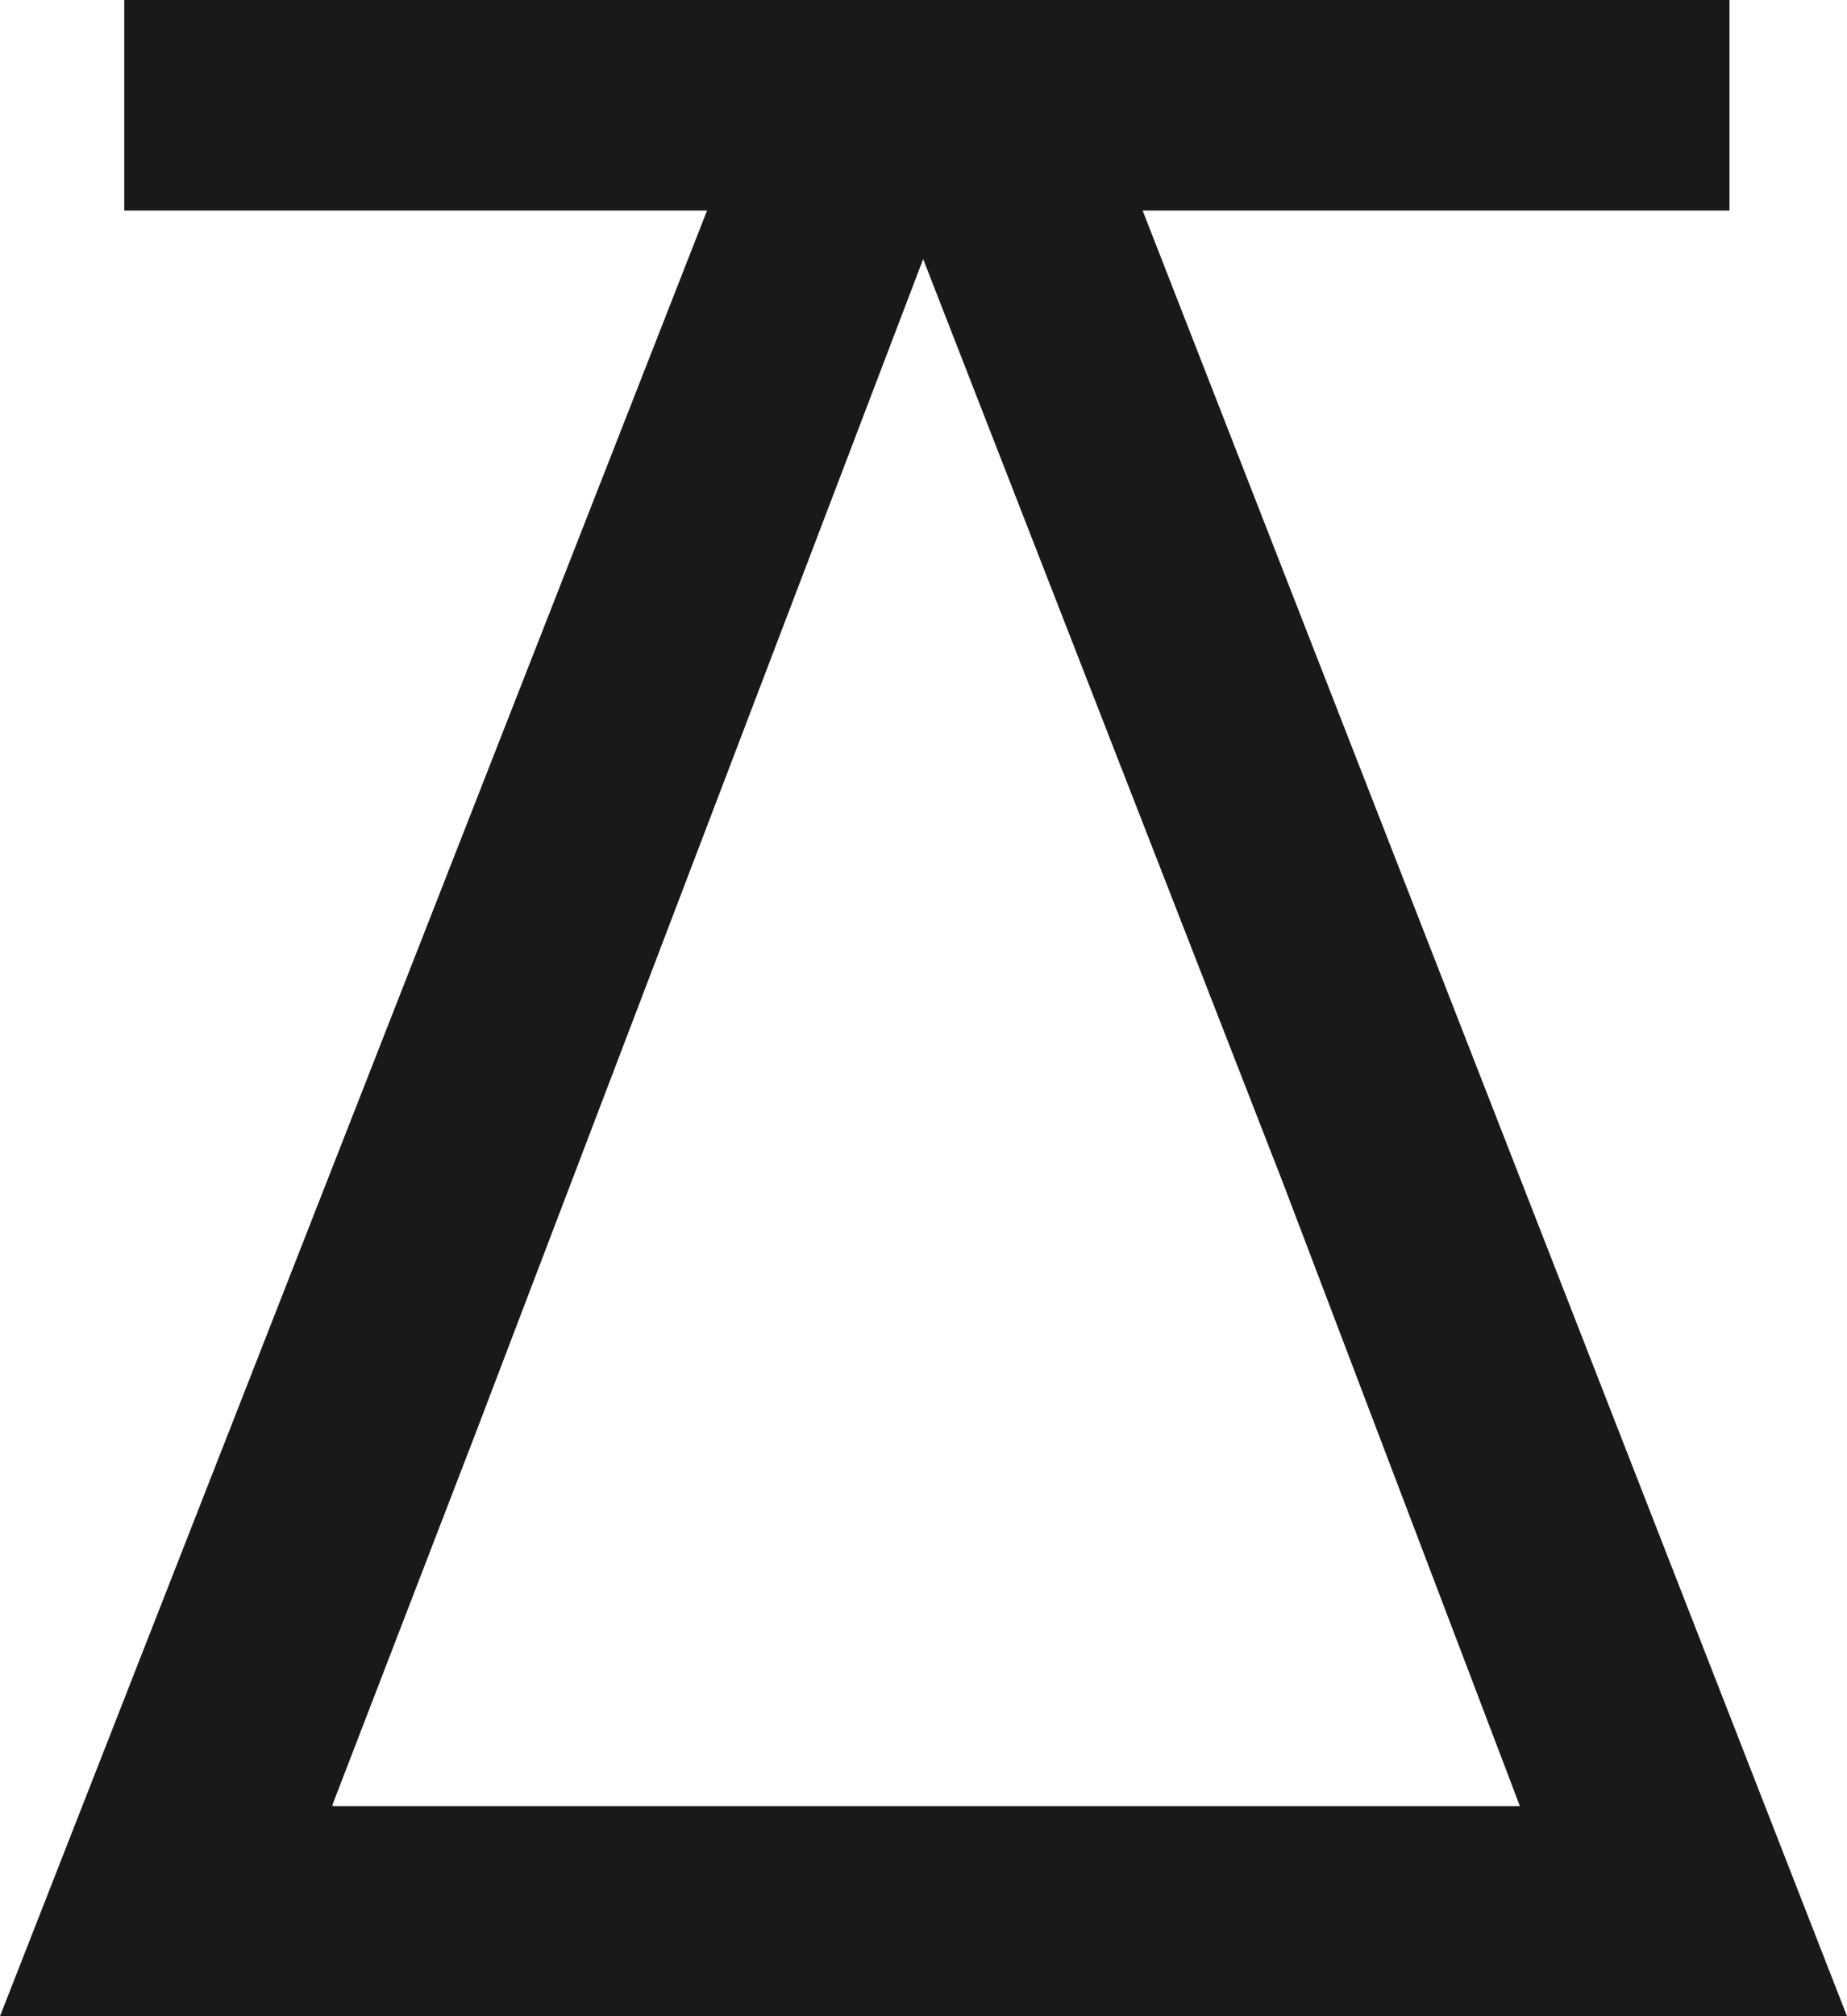 <svg width="11" height="12" viewBox="0 0 11 12" fill="none" xmlns="http://www.w3.org/2000/svg">
<g clip-path="url(#clip0_535_664)">
<path fill-rule="evenodd" clip-rule="evenodd" d="M4.702 0H6.315H10.3V1.253H6.805L11 12H6.187H4.834H4.175H0L0.491 10.747L4.211 1.253H0.74V0H4.702ZM2.831 8.534L5.498 1.542L7.635 7.025L9.052 10.75H1.985L1.987 10.747H1.978L2.831 8.534Z" fill="#191919"/>
</g>
<defs>
<clipPath id="clip0_535_664">
<rect width="11" height="12" fill="white"/>
</clipPath>
</defs>
</svg>
